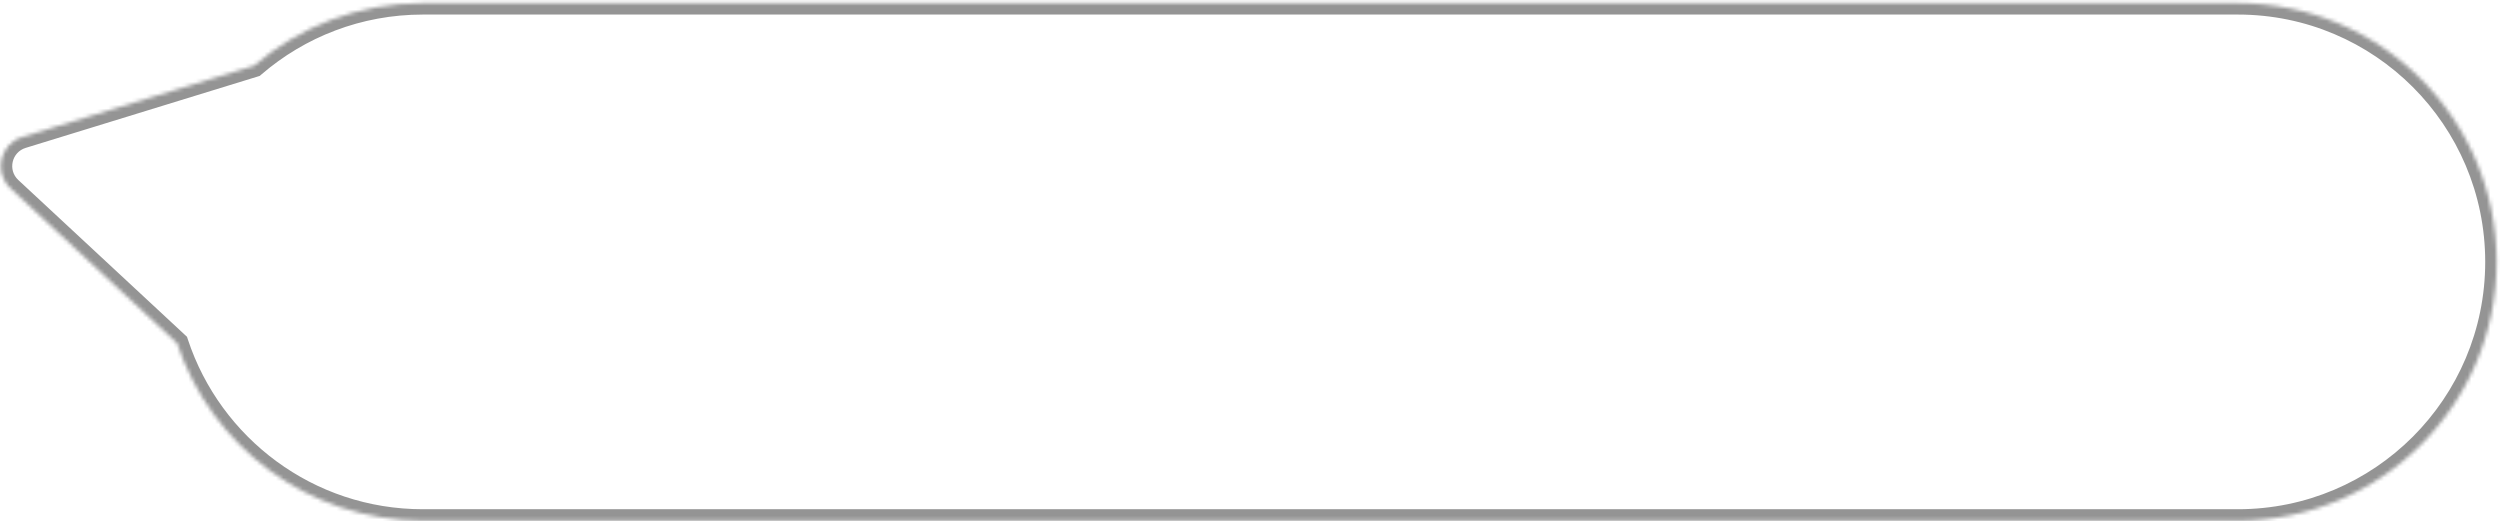 <svg width="657" height="137" viewBox="0 0 657 137" fill="none" xmlns="http://www.w3.org/2000/svg">
<mask id="path-1-inside-1_1_3373" fill="white">
<path fill-rule="evenodd" clip-rule="evenodd" d="M66.776 17.267L5.864 35.999C-0.023 37.809 -1.742 45.313 2.769 49.505L46.535 90.184C55.49 117.276 81.019 136.826 111.113 136.826H588.113C625.669 136.826 656.113 106.382 656.113 68.826C656.113 31.271 625.669 0.826 588.113 0.826H111.113C94.174 0.826 78.681 7.02 66.776 17.267Z"/>
</mask>
<path d="M5.864 35.999L4.982 33.131L4.982 33.131L5.864 35.999ZM66.776 17.267L67.658 20.134L68.258 19.95L68.733 19.54L66.776 17.267ZM2.769 49.505L0.726 51.703L0.726 51.703L2.769 49.505ZM46.535 90.184L49.383 89.242L49.142 88.511L48.577 87.986L46.535 90.184ZM6.745 38.866L67.658 20.134L65.895 14.399L4.982 33.131L6.745 38.866ZM4.811 47.308C1.992 44.687 3.066 39.998 6.745 38.866L4.982 33.131C-3.112 35.62 -5.476 45.938 0.726 51.703L4.811 47.308ZM48.577 87.986L4.811 47.308L0.726 51.703L44.492 92.381L48.577 87.986ZM43.687 91.125C53.036 119.41 79.686 139.826 111.113 139.826V133.826C82.351 133.826 57.945 115.143 49.383 89.242L43.687 91.125ZM111.113 139.826H588.113V133.826H111.113V139.826ZM588.113 139.826C627.325 139.826 659.113 108.038 659.113 68.826H653.113C653.113 104.725 624.012 133.826 588.113 133.826V139.826ZM659.113 68.826C659.113 29.614 627.325 -2.174 588.113 -2.174V3.826C624.012 3.826 653.113 32.928 653.113 68.826H659.113ZM588.113 -2.174H111.113V3.826H588.113V-2.174ZM111.113 -2.174C93.429 -2.174 77.248 4.295 64.819 14.993L68.733 19.54C80.115 9.745 94.919 3.826 111.113 3.826V-2.174Z" fill="#949494" mask="url(#path-1-inside-1_1_3373)"/>
</svg>
